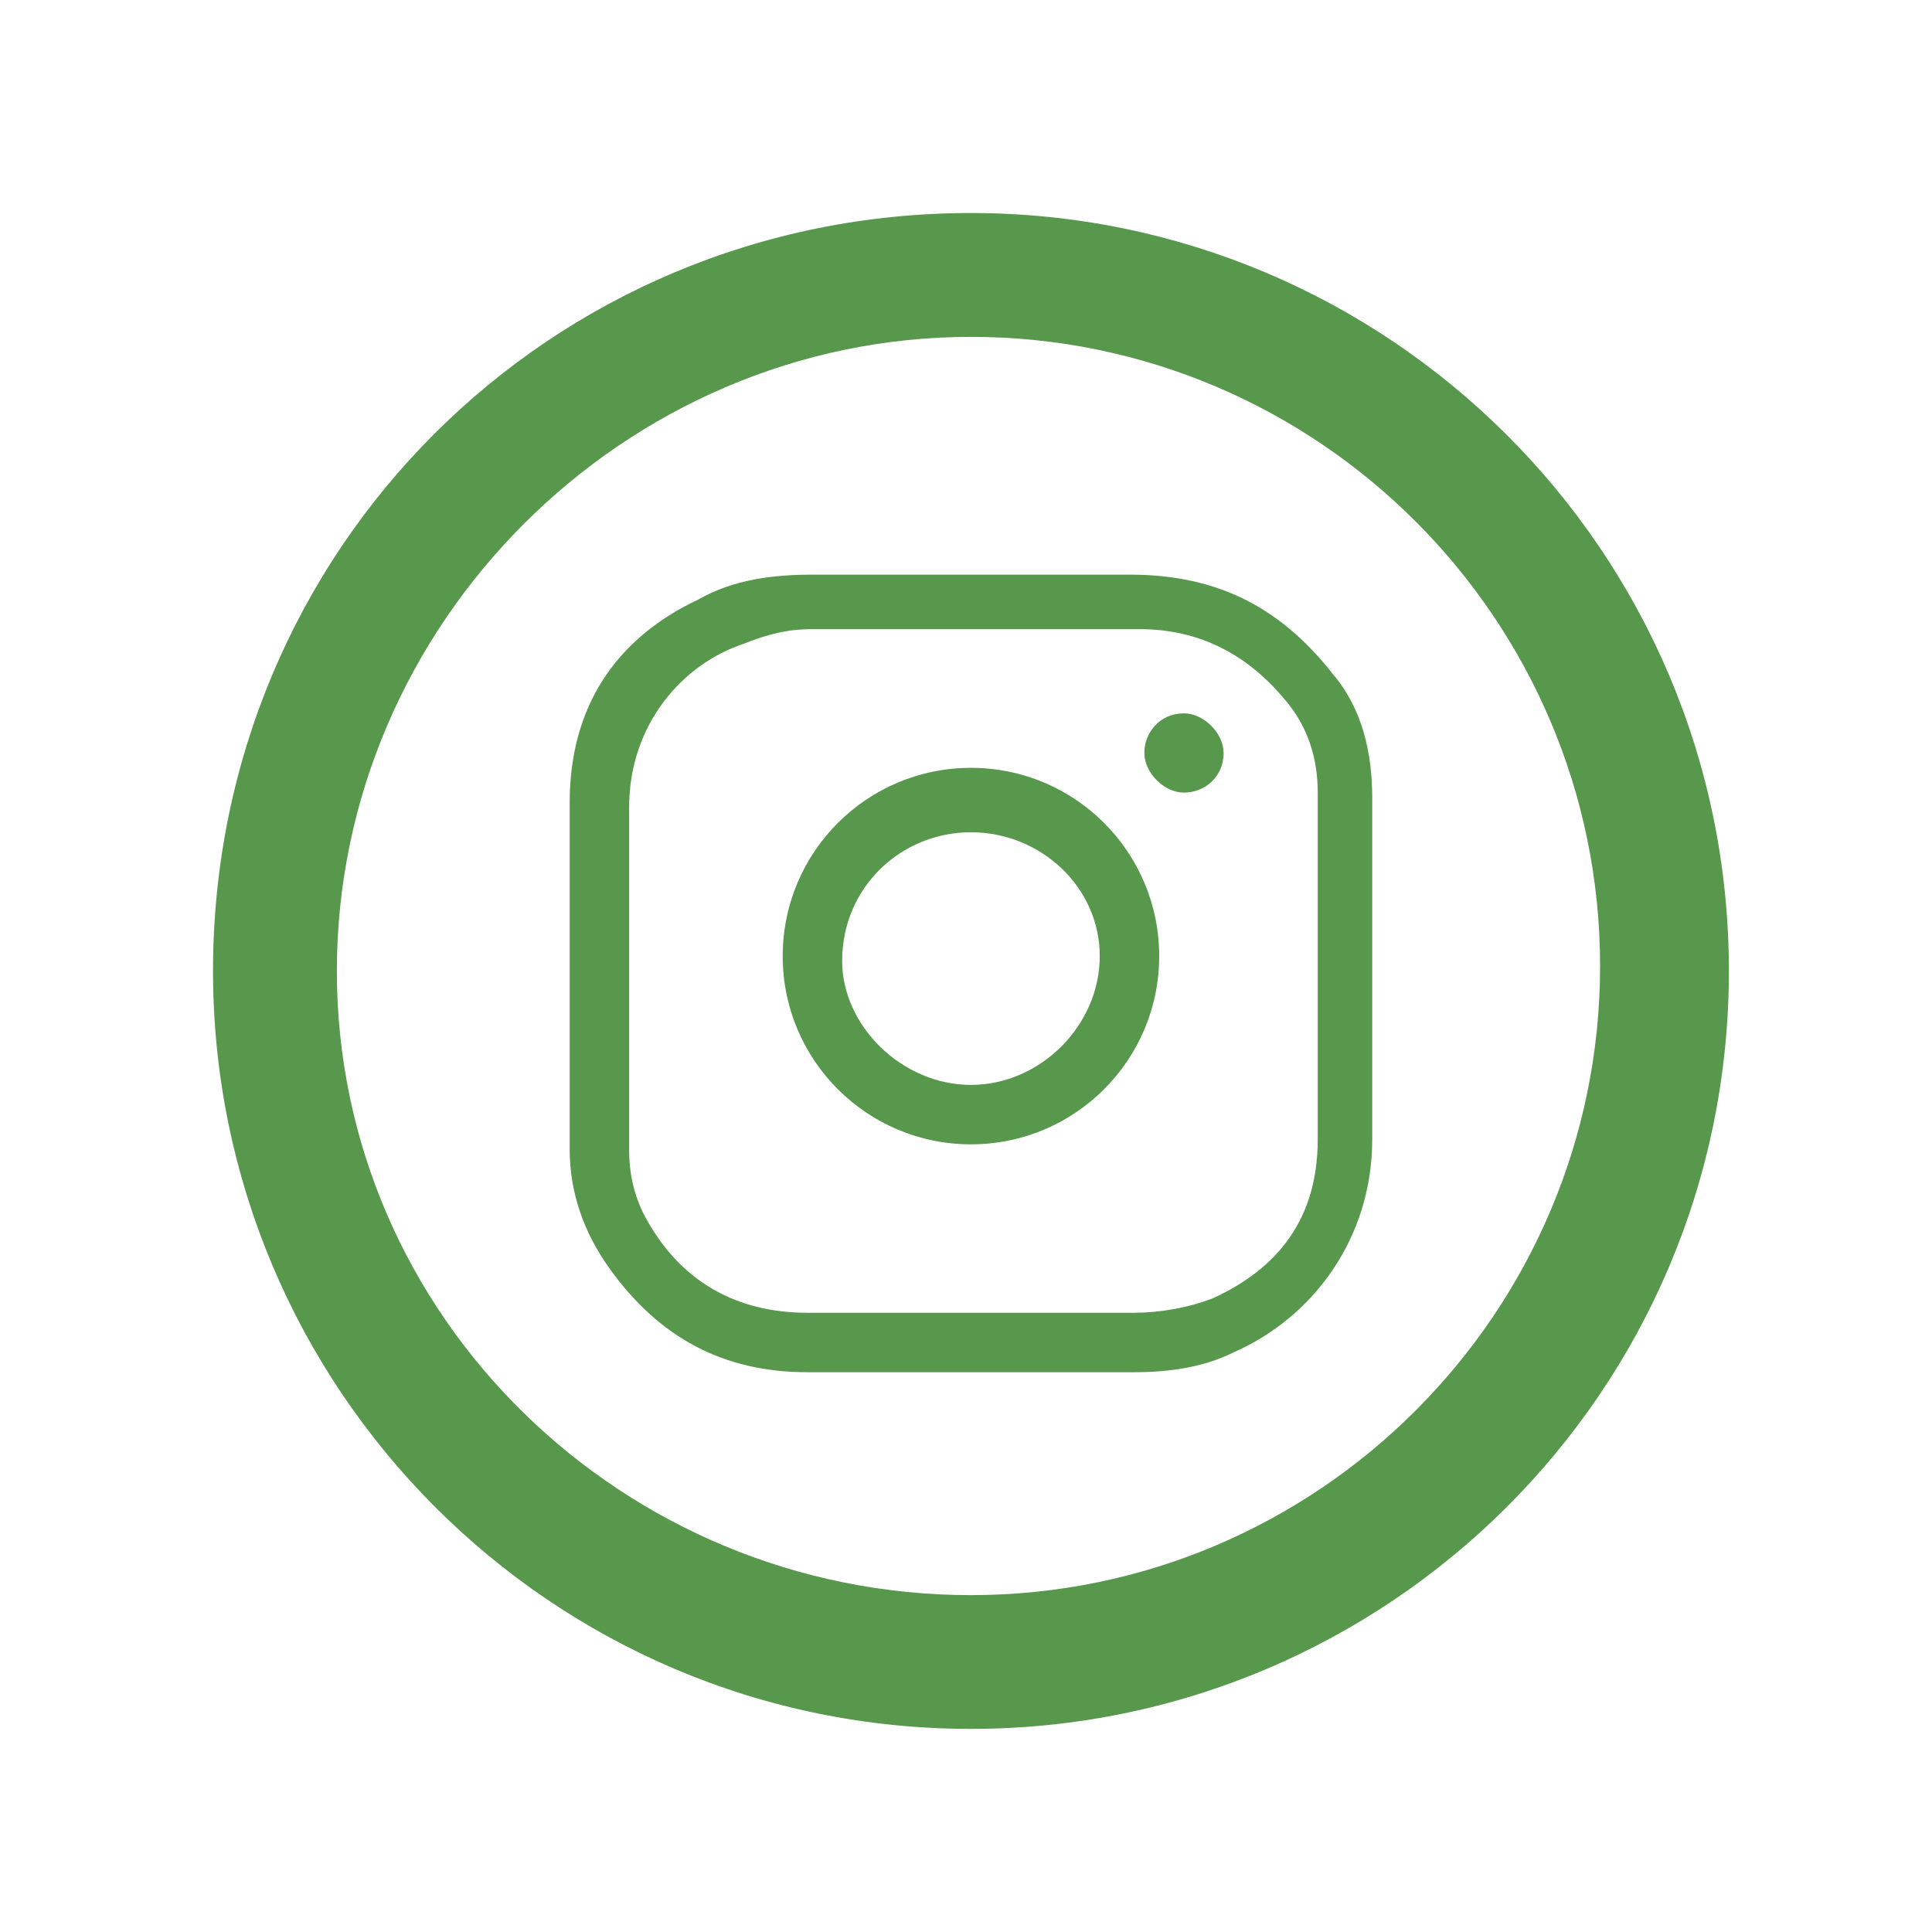 <svg width="39" height="39" viewBox="0 0 39 39" fill="none" xmlns="http://www.w3.org/2000/svg">
<g filter="url(#filter0_d_5_57)">
<path d="M19.6 2.8C26.6 2.8 32.3 8.5 32.3 15.5C32.3 22.5 26.6 28.2 19.6 28.2C12.6 28.2 6.8 22.6 6.8 15.6C6.8 8.6 12.6 2.8 19.6 2.8ZM19.6 0.3C11.1 0.3 4.3 7.1 4.3 15.6C4.3 24 11.1 30.9 19.6 30.9C28 30.9 34.9 24.1 34.9 15.6C34.9 7.1 28 0.3 19.6 0.3Z" fill="#57984C"/>
<path d="M27.7 15.6C27.7 16.7 27.7 17.9 27.7 19C27.7 21 26.5 22.6 24.9 23.3C24.3 23.6 23.6 23.7 22.9 23.7C20.7 23.7 18.5 23.7 16.3 23.7C14.6 23.7 13.3 23 12.3 21.6C11.8 20.9 11.5 20.1 11.5 19.2C11.5 16.9 11.5 14.5 11.5 12.2C11.5 10.3 12.4 8.9 14.1 8.1C14.8 7.7 15.6 7.6 16.4 7.6C18.5 7.6 20.7 7.6 22.8 7.6C24.5 7.6 25.8 8.2 26.9 9.6C27.5 10.3 27.7 11.2 27.7 12.1C27.7 13.2 27.7 14.4 27.7 15.6ZM12.7 15.6C12.7 16.8 12.7 18 12.7 19.2C12.7 19.7 12.8 20.2 13.1 20.7C13.8 21.9 14.9 22.5 16.3 22.5C18.5 22.5 20.7 22.5 22.9 22.5C23.4 22.5 24 22.4 24.5 22.2C25.8 21.6 26.6 20.6 26.6 19C26.6 16.7 26.6 14.3 26.6 12C26.6 11.3 26.4 10.7 26 10.2C25.2 9.2 24.2 8.7 23 8.7C20.8 8.7 18.6 8.7 16.4 8.7C15.9 8.7 15.5 8.8 15 9C13.8 9.4 12.7 10.6 12.7 12.3C12.7 13.3 12.7 14.5 12.7 15.6Z" fill="#57984C"/>
<path d="M19.6 19.1C17.5 19.1 15.8 17.4 15.8 15.3C15.8 13.2 17.5 11.5 19.6 11.5C21.7 11.5 23.4 13.2 23.4 15.3C23.4 17.4 21.7 19.1 19.6 19.1ZM19.6 17.9C21 17.9 22.2 16.7 22.2 15.3C22.2 13.9 21 12.8 19.6 12.8C18.2 12.8 17 13.9 17 15.4C17 16.7 18.2 17.9 19.6 17.9Z" fill="#57984C"/>
<path d="M23.9 10.4C24.3 10.4 24.7 10.8 24.7 11.2C24.7 11.7 24.3 12 23.9 12C23.5 12 23.1 11.6 23.1 11.2C23.1 10.8 23.4 10.4 23.9 10.4Z" fill="#57984C"/>
</g>
<defs>
<filter id="filter0_d_5_57" x="0" y="0" width="39.2" height="39.2" filterUnits="userSpaceOnUse" color-interpolation-filters="sRGB">
<feFlood flood-opacity="0" result="BackgroundImageFix"/>
<feColorMatrix in="SourceAlpha" type="matrix" values="0 0 0 0 0 0 0 0 0 0 0 0 0 0 0 0 0 0 127 0" result="hardAlpha"/>
<feOffset dy="4"/>
<feGaussianBlur stdDeviation="2"/>
<feComposite in2="hardAlpha" operator="out"/>
<feColorMatrix type="matrix" values="0 0 0 0 0 0 0 0 0 0 0 0 0 0 0 0 0 0 0.25 0"/>
<feBlend mode="normal" in2="BackgroundImageFix" result="effect1_dropShadow_5_57"/>
<feBlend mode="normal" in="SourceGraphic" in2="effect1_dropShadow_5_57" result="shape"/>
</filter>
</defs>
</svg>
